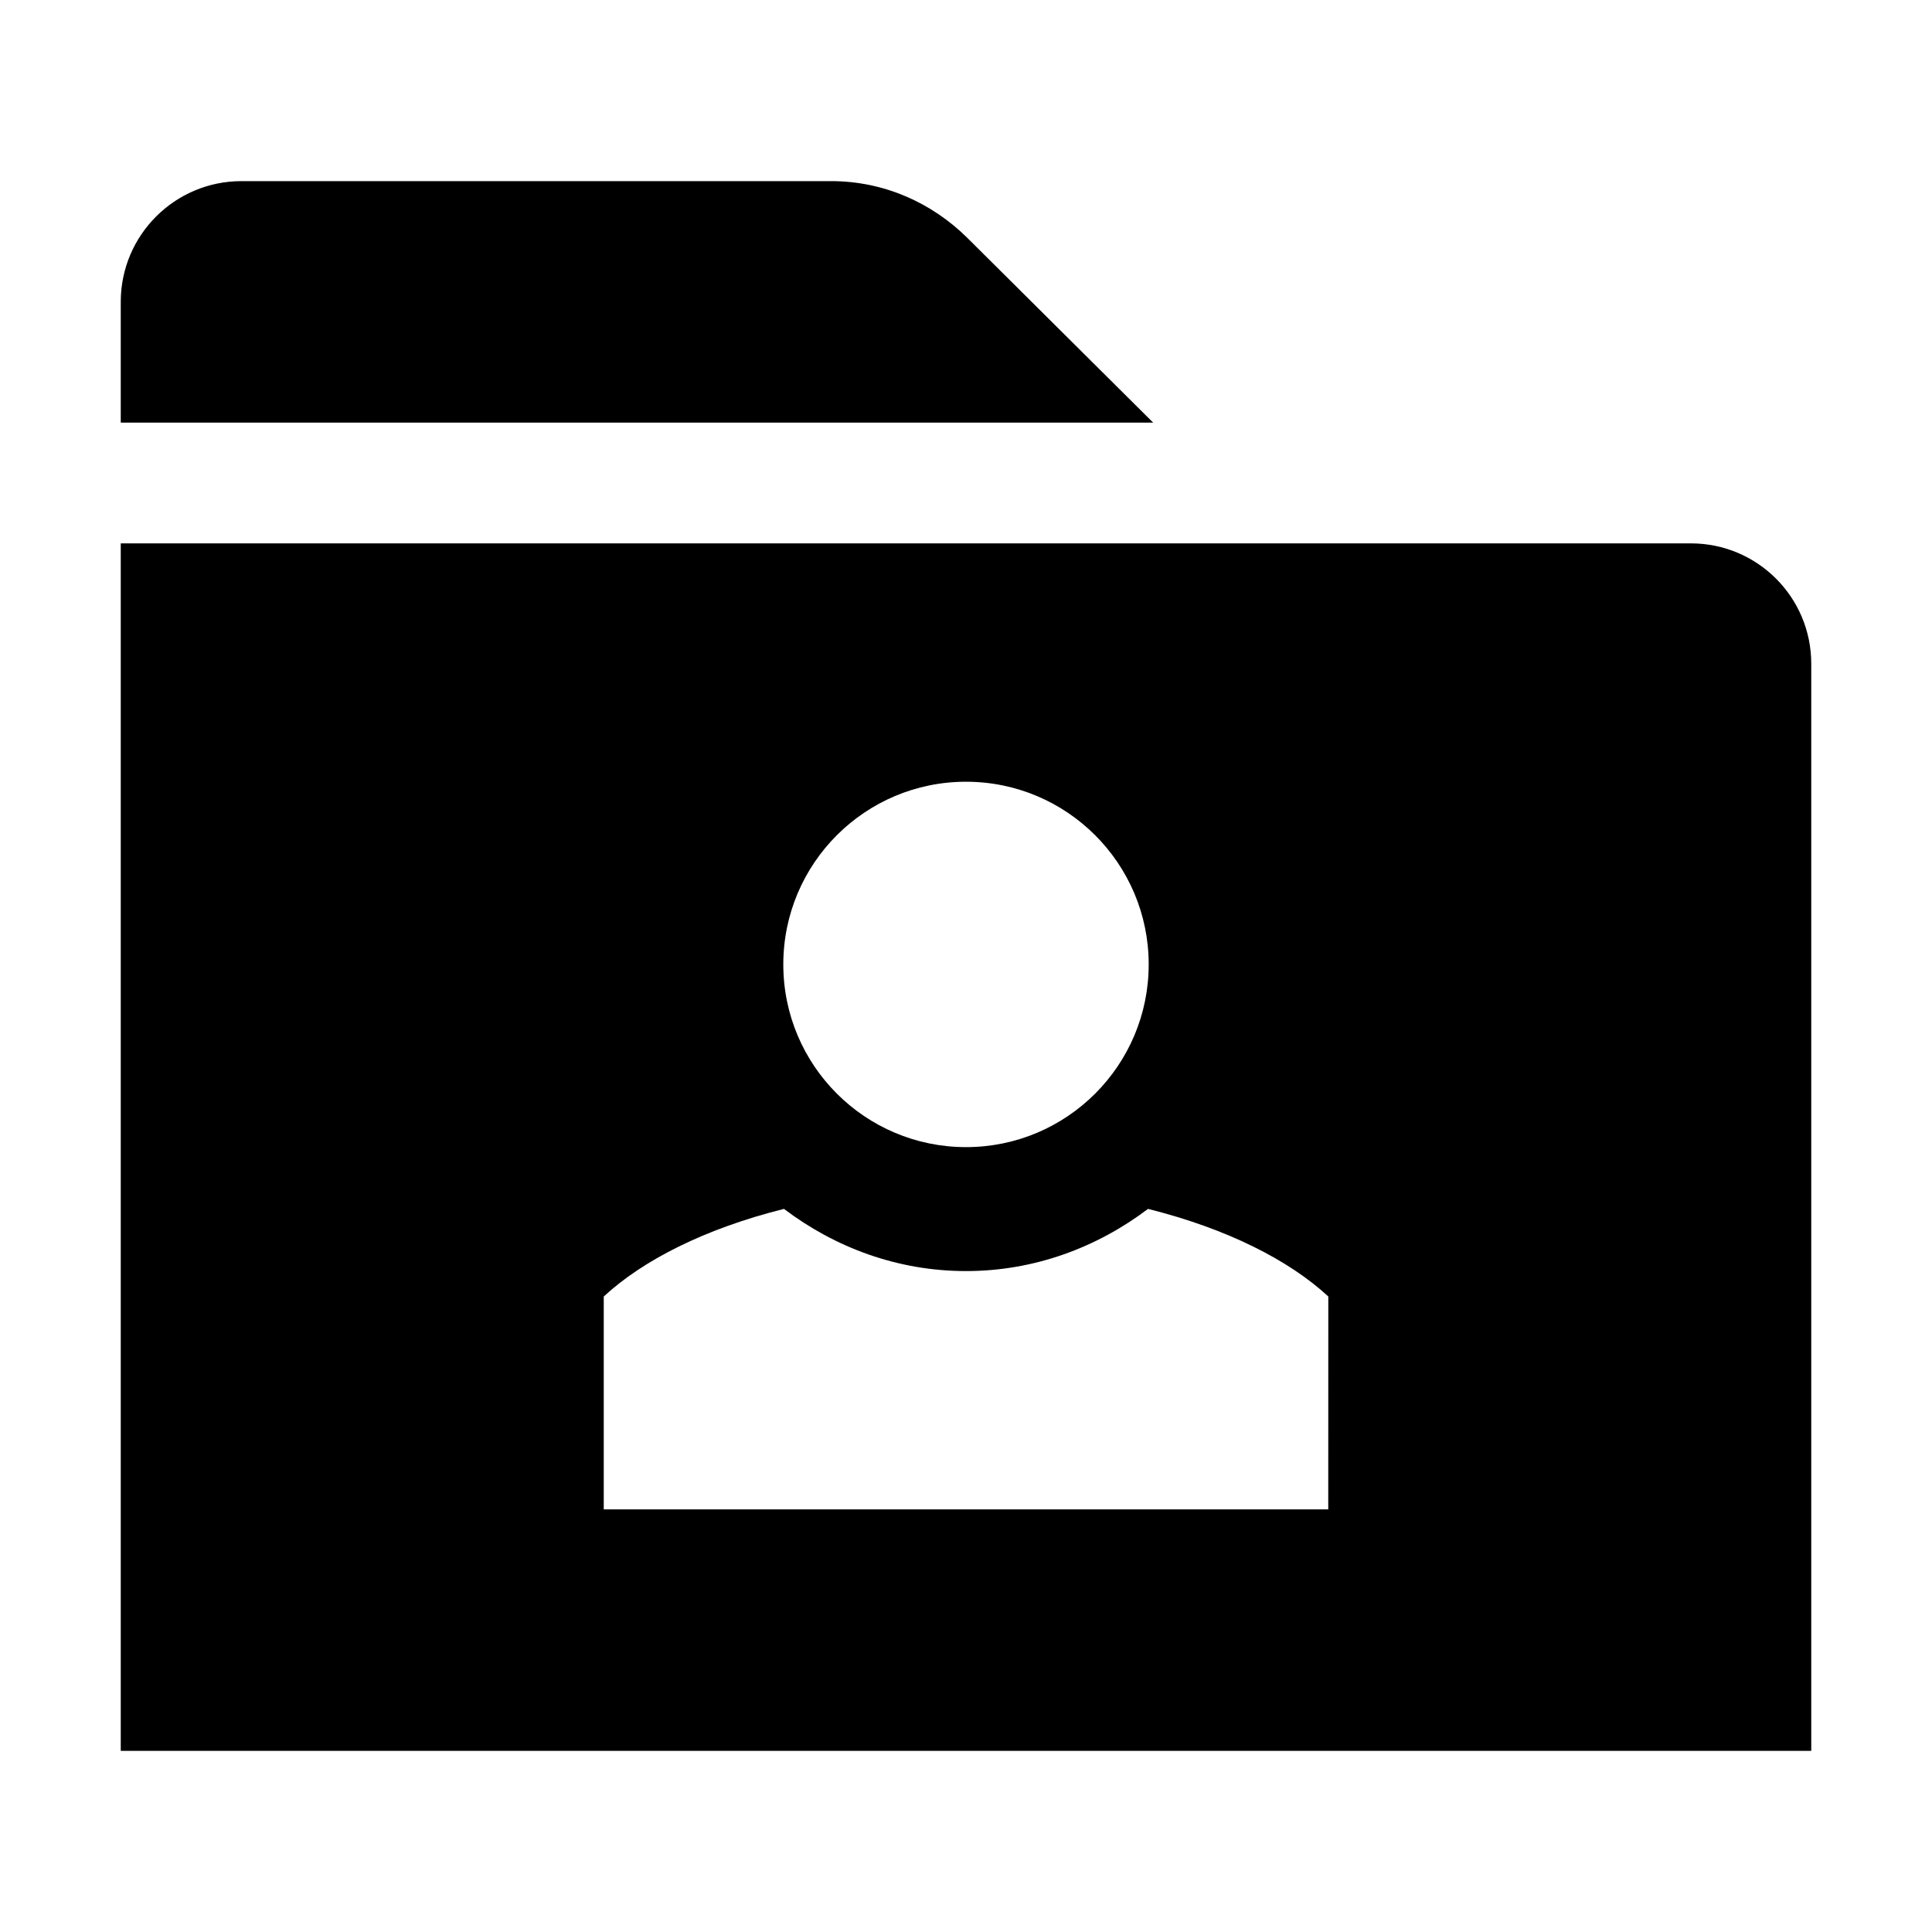<?xml version="1.0" encoding="utf-8"?>
<!-- Generator: Adobe Illustrator 18.1.1, SVG Export Plug-In . SVG Version: 6.00 Build 0)  -->
<!DOCTYPE svg PUBLIC "-//W3C//DTD SVG 1.1 Tiny//EN" "http://www.w3.org/Graphics/SVG/1.1/DTD/svg11-tiny.dtd">
<svg version="1.1" baseProfile="tiny" id="Layer_1" xmlns="http://www.w3.org/2000/svg" xmlns:xlink="http://www.w3.org/1999/xlink"
	 x="0px" y="0px" width="32px" height="32px" viewBox="0 0 32 32" xml:space="preserve">
<g id="Icons_-_V2">
</g>
<g>
	<path d="M16.016,3.934C15.434,3.361,14.646,3,13.766,3H4C2.896,3,2,3.895,2,5v2h17.1L16.016,3.934z"/>
	<path d="M28.007,9H2v20h28V10.993C30,9.892,29.108,9,28.007,9z M16,12.948c1.671,0,3.026,1.355,3.026,3.026
		C19.026,17.645,17.671,19,16,19c-1.671,0-3.026-1.355-3.026-3.026C12.974,14.302,14.329,12.948,16,12.948z M22,25H10l0-3.526
		c0.647-0.598,1.667-1.121,2.985-1.451c0.843,0.638,1.88,1.03,3.015,1.03c1.135,0,2.172-0.393,3.015-1.03
		c1.318,0.33,2.339,0.853,2.986,1.451L22,25z"/>
</g>
</svg>
